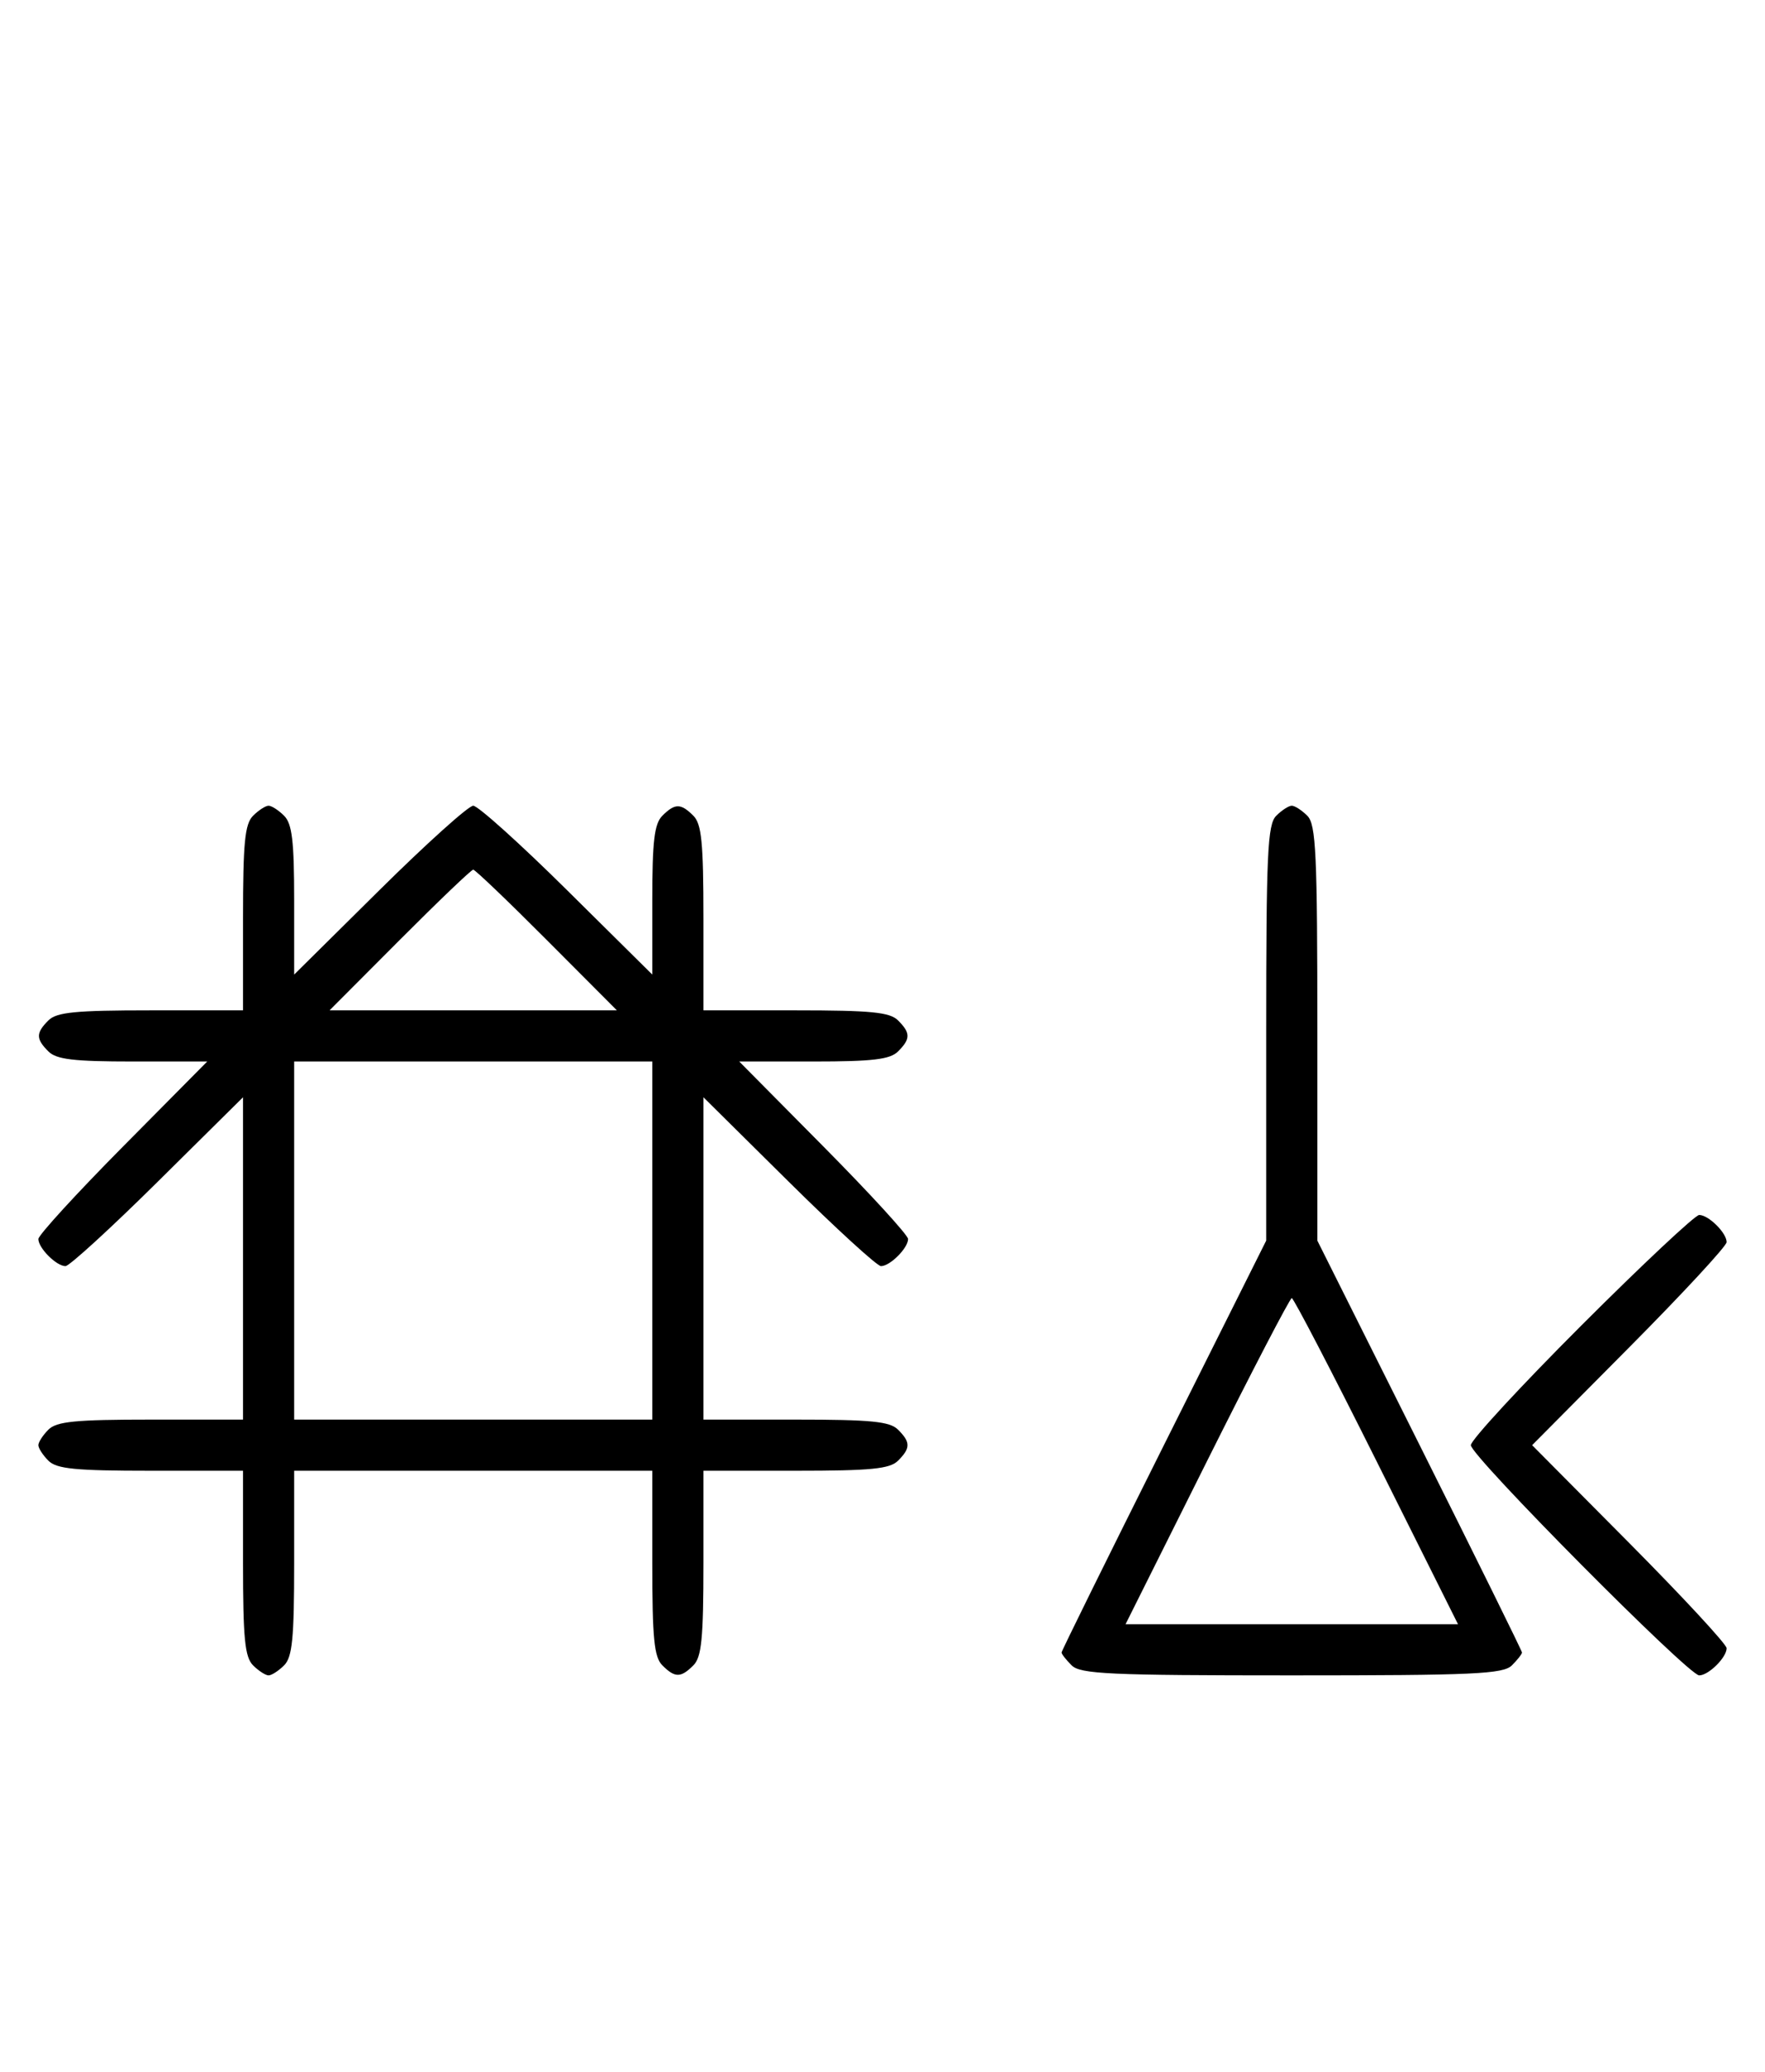 <svg xmlns="http://www.w3.org/2000/svg" width="276" height="324" viewBox="0 0 276 324" version="1.1">
	<path d="M 39.571 127.571 C 38.288 128.855, 38 131.788, 38 143.571 L 38 158 23.571 158 C 11.788 158, 8.855 158.288, 7.571 159.571 C 5.598 161.545, 5.598 162.455, 7.571 164.429 C 8.820 165.677, 11.534 166, 20.774 166 L 32.405 166 19.202 179.333 C 11.941 186.666, 6 193.159, 6 193.761 C 6 195.178, 8.822 198, 10.239 198 C 10.841 198, 17.334 192.059, 24.667 184.798 L 38 171.595 38 196.798 L 38 222 23.571 222 C 11.788 222, 8.855 222.288, 7.571 223.571 C 6.707 224.436, 6 225.529, 6 226 C 6 226.471, 6.707 227.564, 7.571 228.429 C 8.855 229.712, 11.788 230, 23.571 230 L 38 230 38 244.429 C 38 256.212, 38.288 259.145, 39.571 260.429 C 40.436 261.293, 41.529 262, 42 262 C 42.471 262, 43.564 261.293, 44.429 260.429 C 45.712 259.145, 46 256.212, 46 244.429 L 46 230 74 230 L 102 230 102 244.429 C 102 256.212, 102.288 259.145, 103.571 260.429 C 105.545 262.402, 106.455 262.402, 108.429 260.429 C 109.712 259.145, 110 256.212, 110 244.429 L 110 230 124.429 230 C 136.212 230, 139.145 229.712, 140.429 228.429 C 142.402 226.455, 142.402 225.545, 140.429 223.571 C 139.145 222.288, 136.212 222, 124.429 222 L 110 222 110 196.798 L 110 171.595 123.333 184.798 C 130.666 192.059, 137.159 198, 137.761 198 C 139.178 198, 142 195.178, 142 193.761 C 142 193.159, 136.059 186.666, 128.798 179.333 L 115.595 166 127.226 166 C 136.466 166, 139.180 165.677, 140.429 164.429 C 142.402 162.455, 142.402 161.545, 140.429 159.571 C 139.145 158.288, 136.212 158, 124.429 158 L 110 158 110 143.571 C 110 131.788, 109.712 128.855, 108.429 127.571 C 106.455 125.598, 105.545 125.598, 103.571 127.571 C 102.323 128.820, 102 131.534, 102 140.774 L 102 152.405 88.667 139.202 C 81.334 131.941, 74.734 126, 74 126 C 73.266 126, 66.666 131.941, 59.333 139.202 L 46 152.405 46 140.774 C 46 131.534, 45.677 128.820, 44.429 127.571 C 43.564 126.707, 42.471 126, 42 126 C 41.529 126, 40.436 126.707, 39.571 127.571 M 199.571 127.571 C 198.207 128.935, 198 133.425, 198 161.577 L 198 194.012 182 226 C 173.200 243.593, 166 258.183, 166 258.423 C 166 258.662, 166.707 259.564, 167.571 260.429 C 168.936 261.793, 173.463 262, 202 262 C 230.537 262, 235.064 261.793, 236.429 260.429 C 237.293 259.564, 238 258.662, 238 258.423 C 238 258.183, 230.800 243.593, 222 226 L 206 194.012 206 161.577 C 206 133.425, 205.793 128.935, 204.429 127.571 C 203.564 126.707, 202.471 126, 202 126 C 201.529 126, 200.436 126.707, 199.571 127.571 M 62.500 147 L 51.534 158 74 158 L 96.466 158 85.500 147 C 79.469 140.950, 74.294 136, 74 136 C 73.706 136, 68.531 140.950, 62.500 147 M 46 194 L 46 222 74 222 L 102 222 102 194 L 102 166 74 166 L 46 166 46 194 M 247.282 207.282 C 237.777 216.787, 230 225.210, 230 226 C 230 227.693, 264.031 262, 265.710 262 C 267.173 262, 270 259.200, 270 257.751 C 270 257.143, 263.156 249.750, 254.792 241.323 L 239.584 226 254.792 210.677 C 263.156 202.250, 270 194.857, 270 194.249 C 270 192.800, 267.173 190, 265.710 190 C 265.079 190, 256.787 197.777, 247.282 207.282 M 188.743 228.500 L 176.005 254 202 254 L 227.995 254 215.257 228.500 C 208.250 214.475, 202.285 203, 202 203 C 201.715 203, 195.750 214.475, 188.743 228.500 " stroke="none" fill="black" fill-rule="evenodd"/>
</svg>